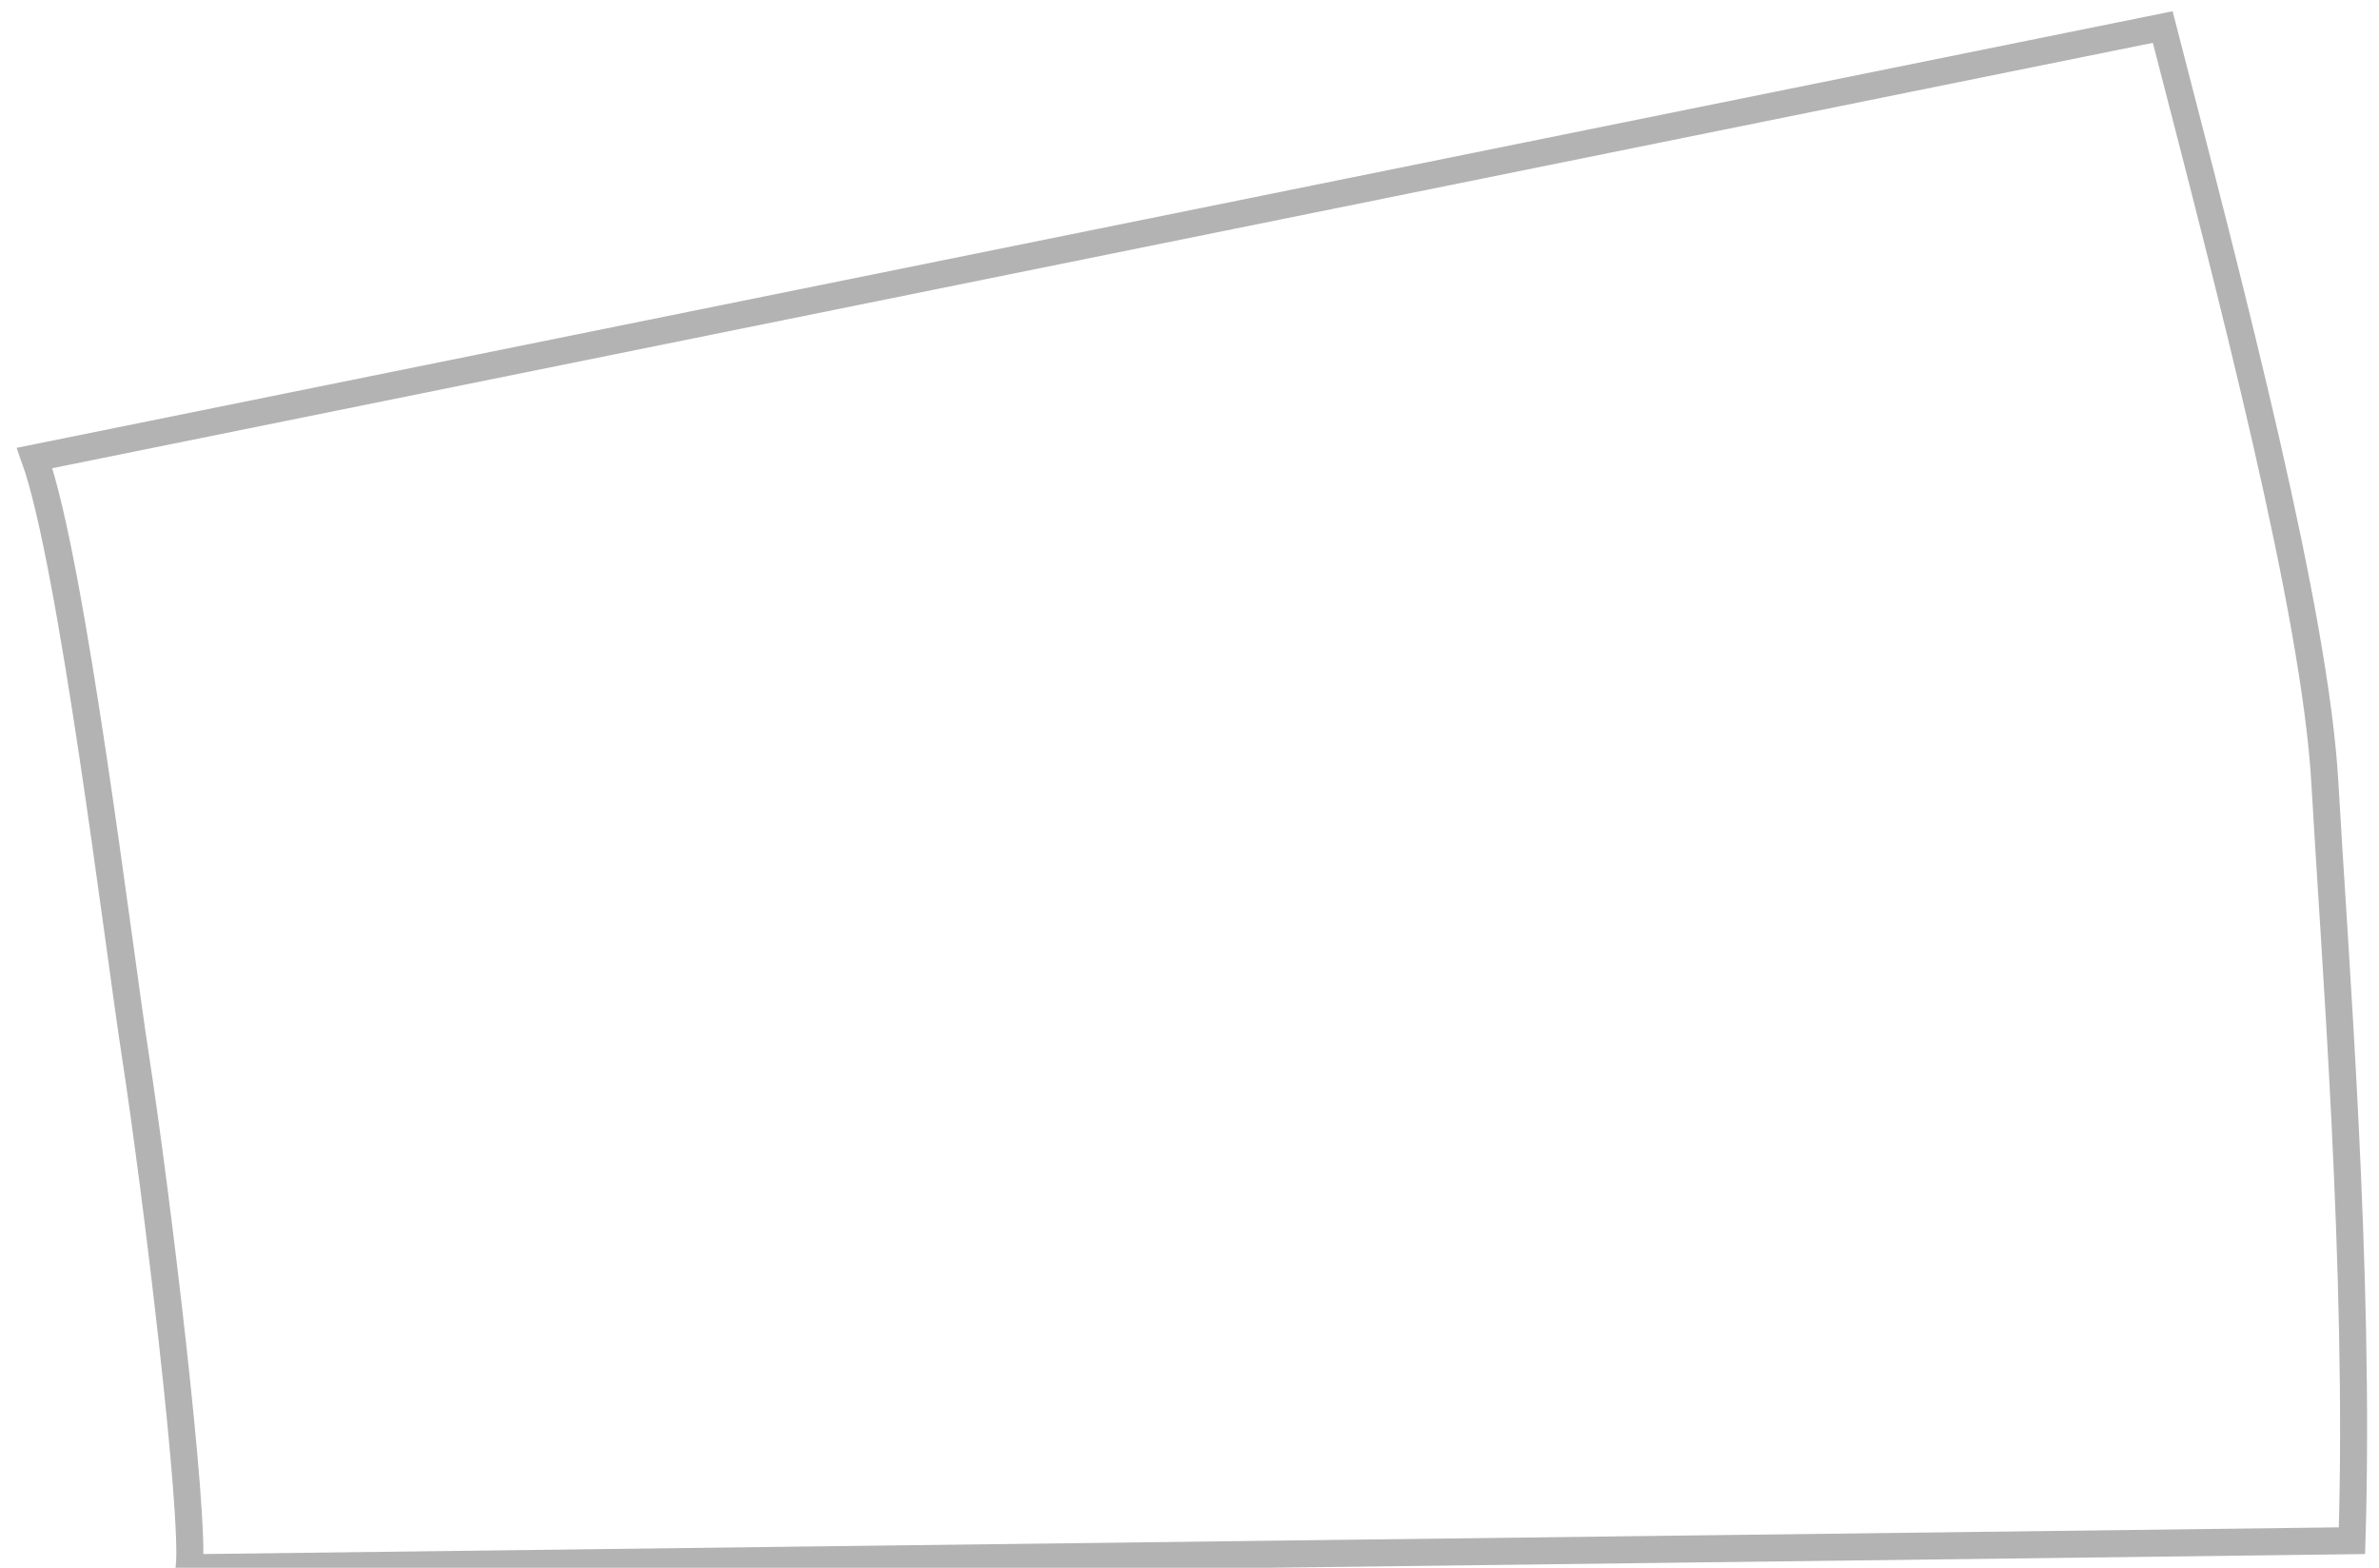 <svg width="44" height="29" viewBox="0 0 44 29" fill="none" xmlns="http://www.w3.org/2000/svg">
<path d="M43.5 28.5C43.655 23.502 43.17 17.537 43 14.5C42.822 11.317 41.275 5.437 40 0.5L0.64 8.472C1.334 10.403 2.194 17.519 2.5 19.5C2.896 22.067 3.609 28.006 3.5 29L43.5 28.5Z" stroke="black" stroke-opacity="0.3" stroke-width="0.5"/>
</svg>
